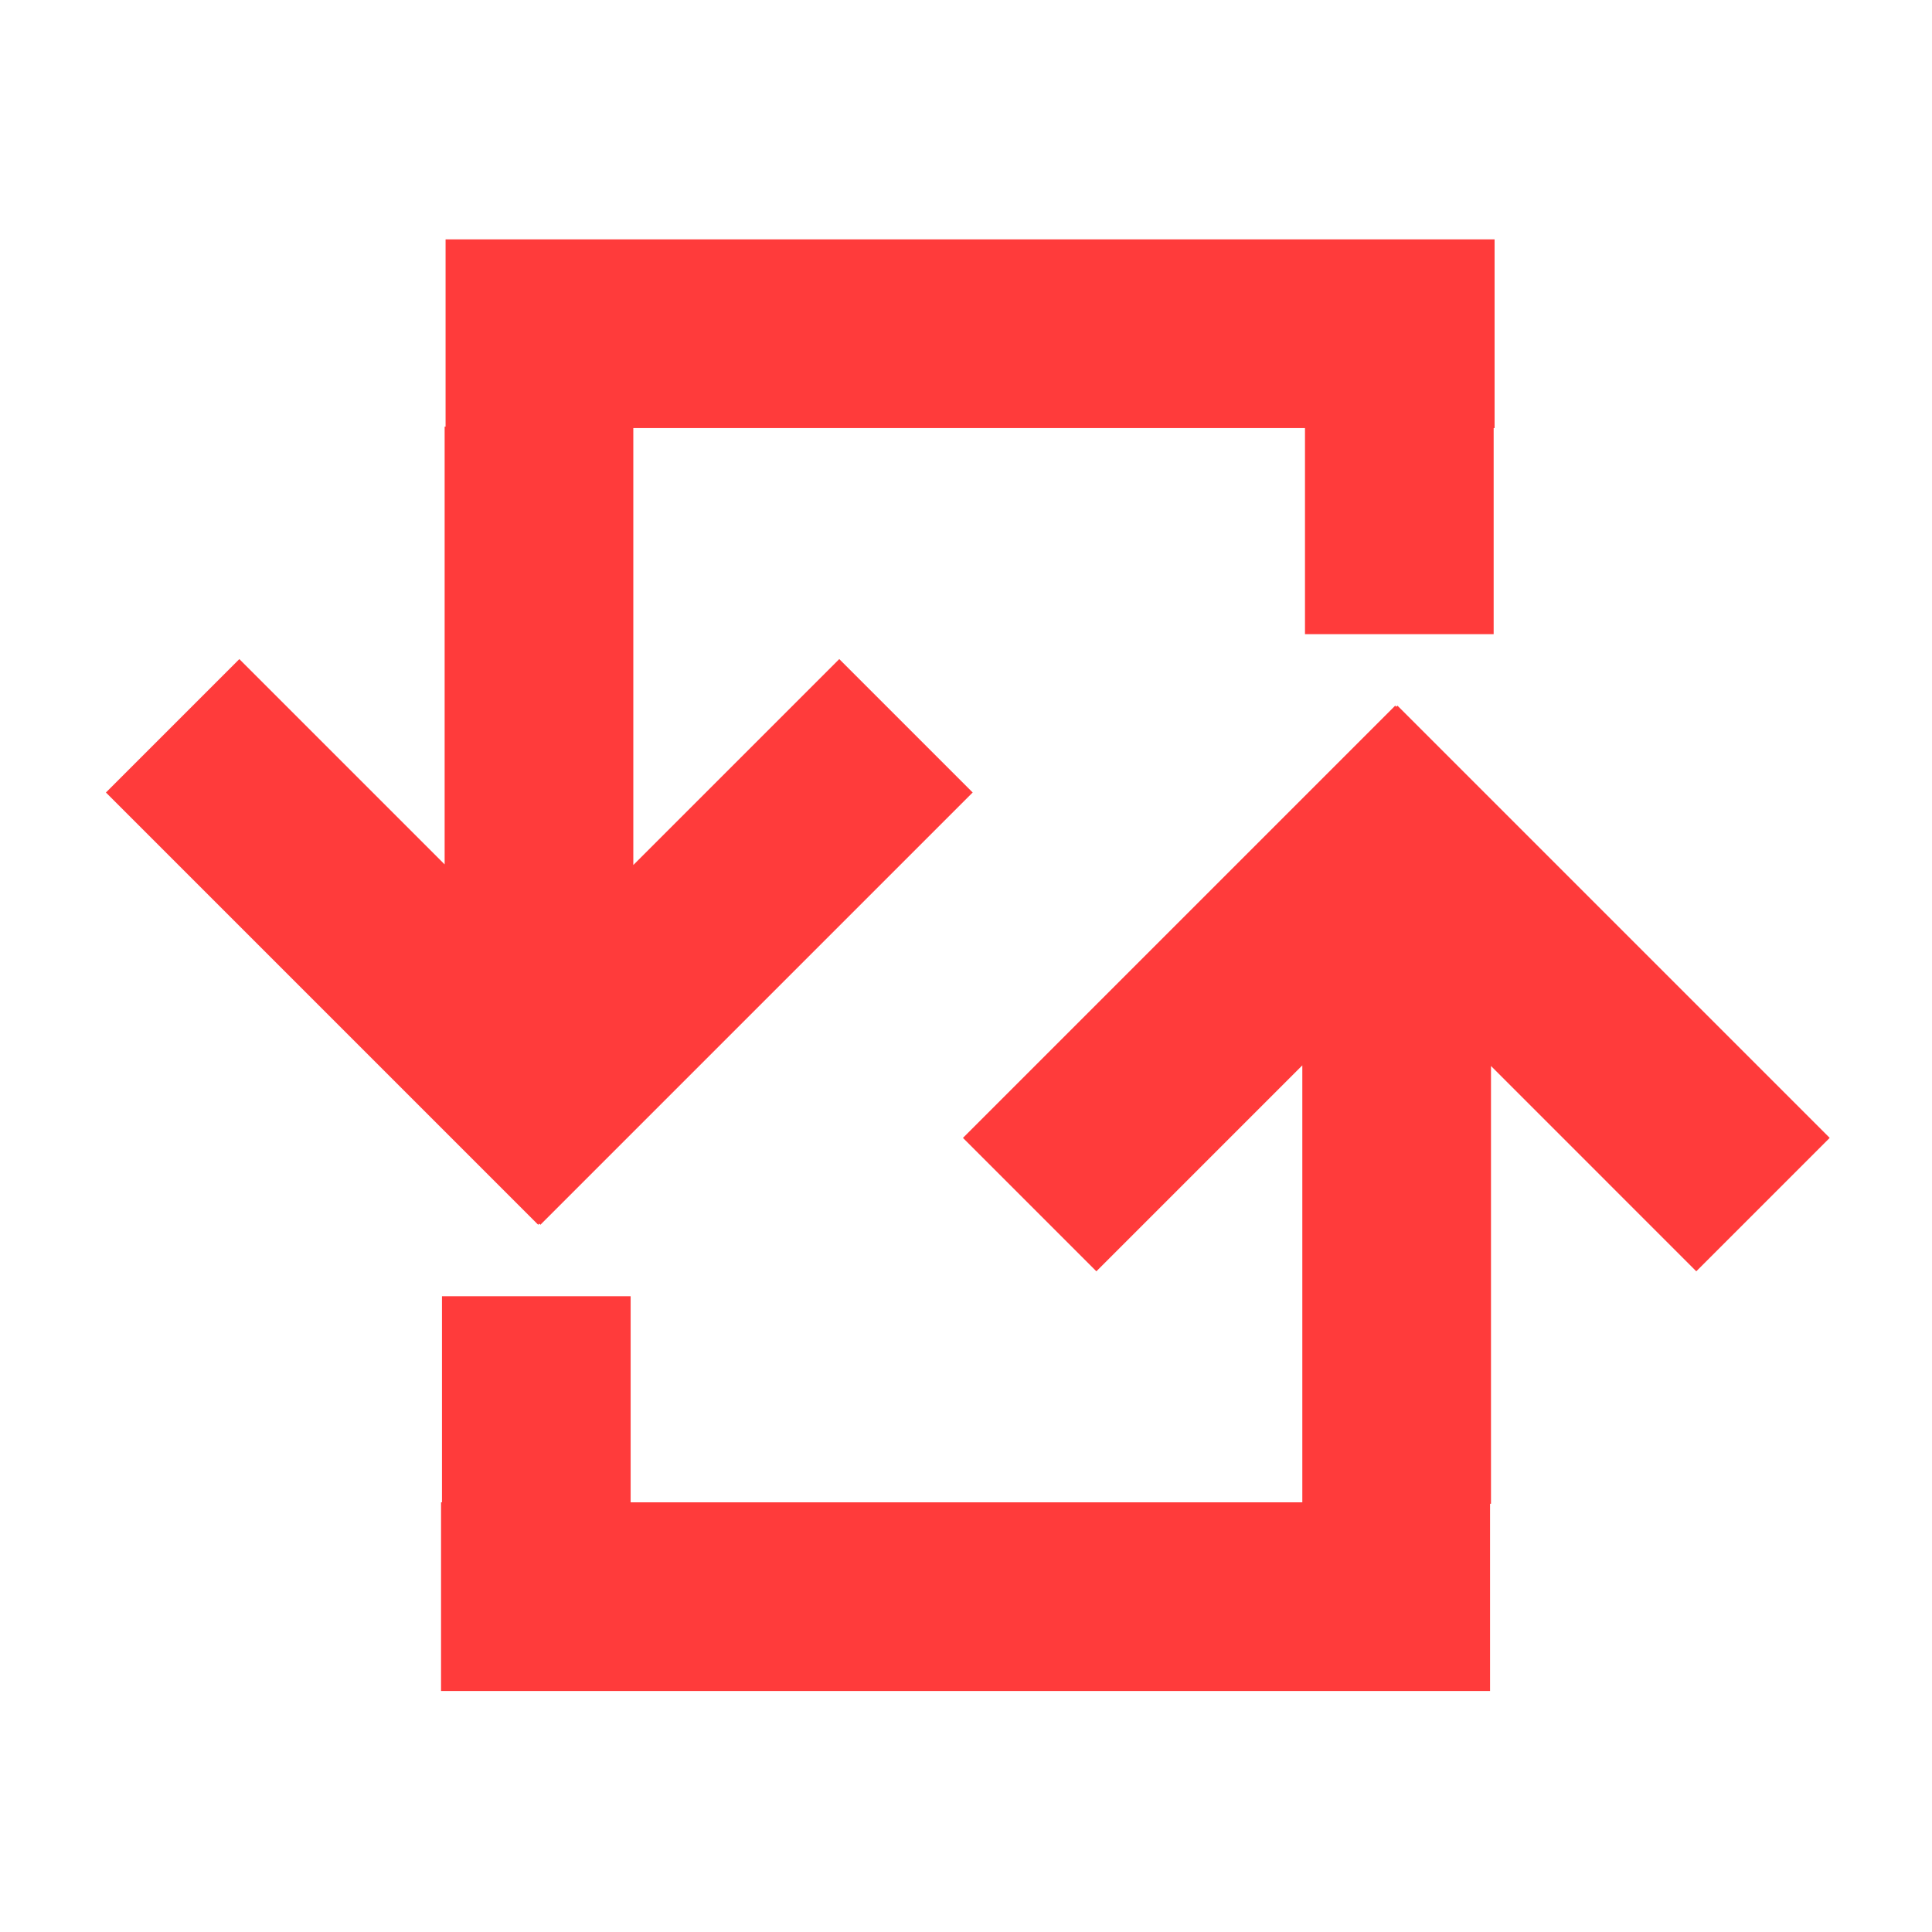 <?xml version="1.0" encoding="UTF-8"?>
<svg width="512px" height="512px" viewBox="0 0 512 512" version="1.1" xmlns="http://www.w3.org/2000/svg" xmlns:xlink="http://www.w3.org/1999/xlink">
    <title>reload</title>
    <g id="reload" stroke="none" stroke-width="1" fill="none" fill-rule="evenodd">
        <path d="M370.337,187 L484.888,301.551 L449.533,336.907 L395.127,282.501 L395.128,398.513 L394.88,398.512 L394.88,448.135 L116.88,448.135 L116.88,398.135 L117.127,398.134 L117.128,343.513 L167.128,343.513 L167.127,398.134 L345.127,398.134 L345.127,282.331 L290.548,336.911 L255.192,301.555 L369.744,187.004 L370.038,187.298 L370.337,187 Z" id="Combined-Shape" fill="#FF3B3B"></path>
        <path d="M281.53,63.44 L396.081,177.991 L360.726,213.346 L306.32,158.941 L306.32,274.953 L306.073,274.952 L306.073,324.575 L28.073,324.575 L28.073,274.575 L28.32,274.574 L28.32,219.953 L78.32,219.953 L78.32,274.574 L256.32,274.574 L256.32,158.771 L201.74,213.35 L166.385,177.995 L280.936,63.444 L281.231,63.738 L281.53,63.44 Z" id="Combined-Shape" fill="#FF3B3B" transform="translate(212.077, 194.007) rotate(-180) translate(-212.077, -194.007) "></path>
    </g>
</svg>